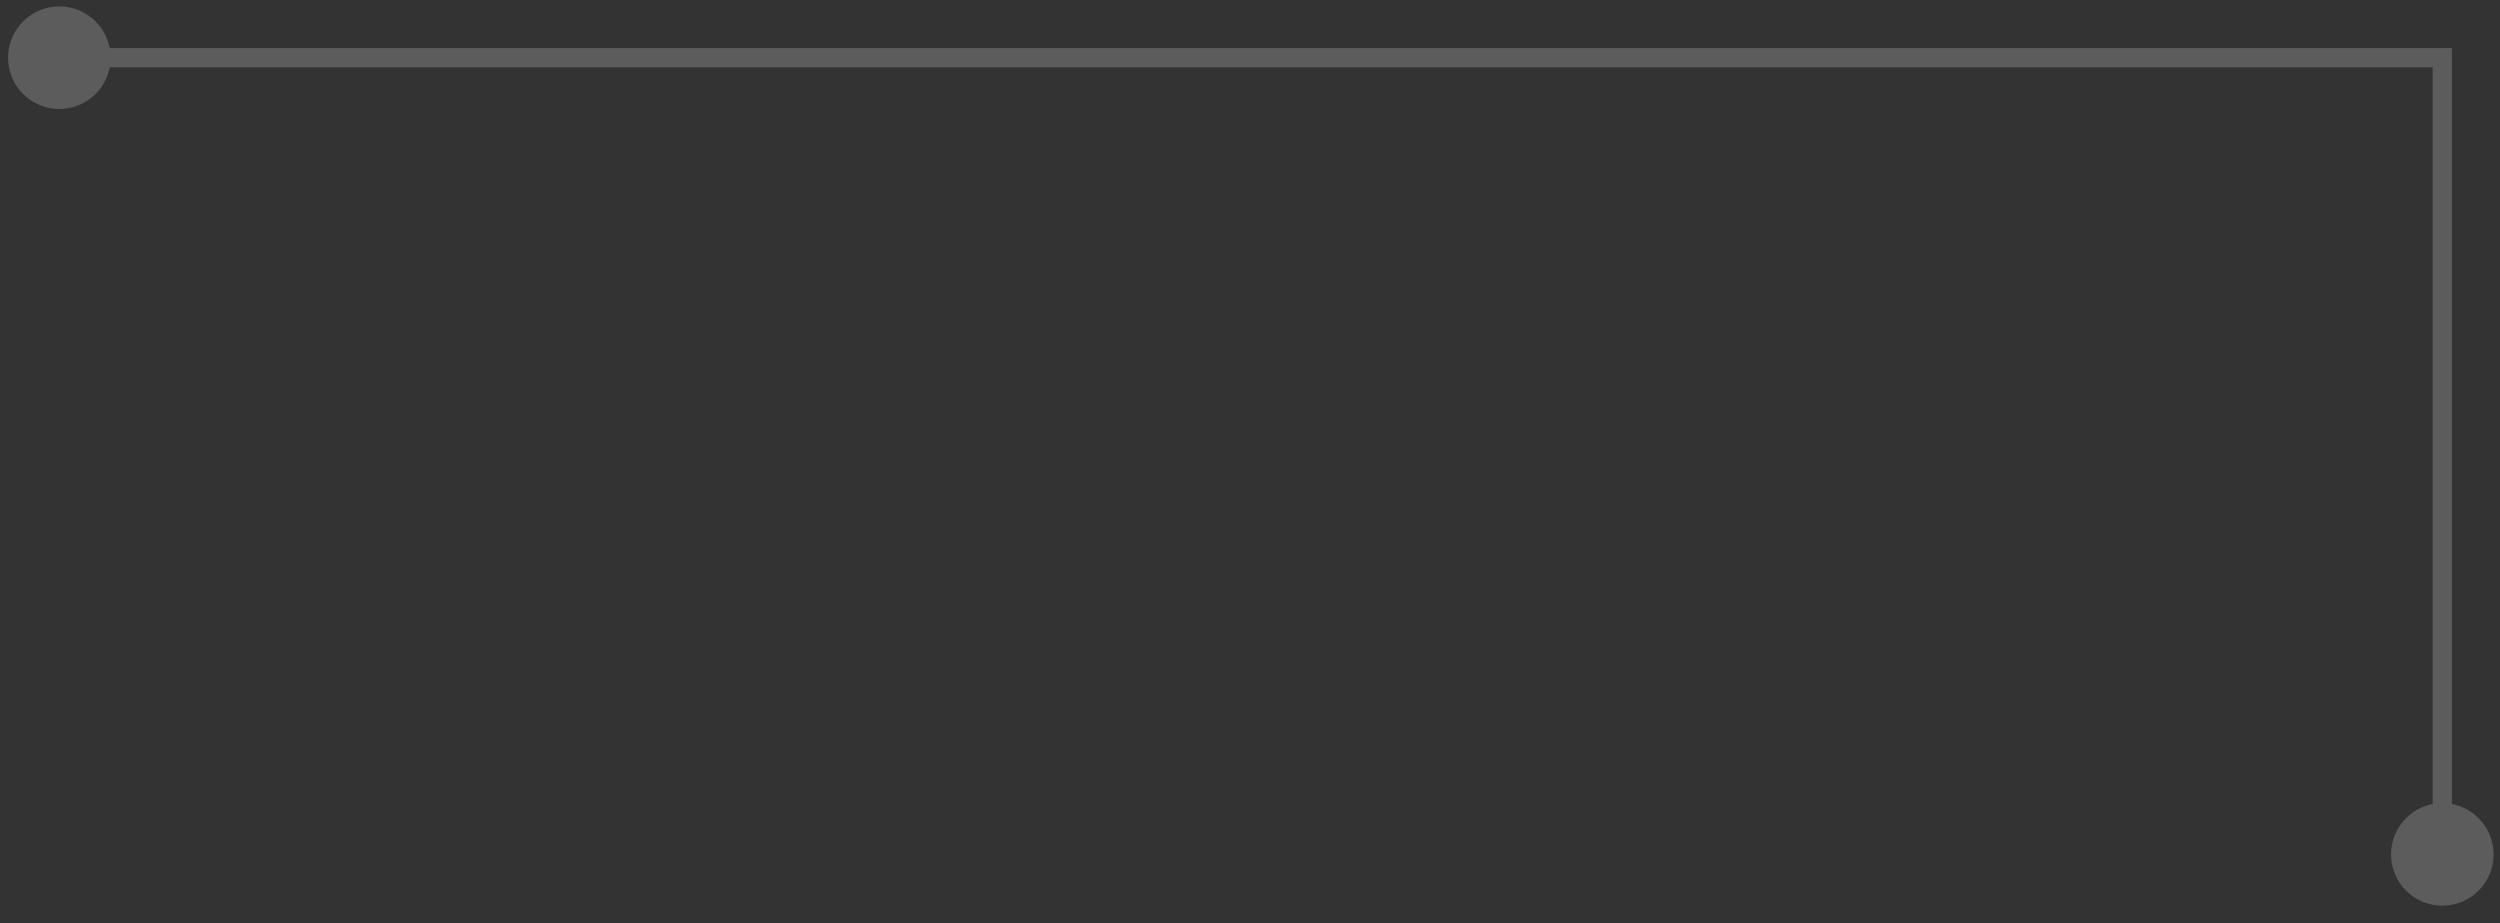 <svg width="130" height="48" viewBox="0 0 130 48" fill="none" xmlns="http://www.w3.org/2000/svg">
<rect x="0" y="0" width="130" height="48" fill="#333333" stroke="none"/>
<path d="M0.419 3C0.419 4.473 1.613 5.667 3.086 5.667C4.559 5.667 5.753 4.473 5.753 3C5.753 1.527 4.559 0.333 3.086 0.333C1.613 0.333 0.419 1.527 0.419 3ZM126.999 3H127.499V2.5H126.999V3ZM124.333 44.428C124.333 45.901 125.527 47.095 126.999 47.095C128.472 47.095 129.666 45.901 129.666 44.428C129.666 42.956 128.472 41.762 126.999 41.762C125.527 41.762 124.333 42.956 124.333 44.428ZM3.086 3.5H126.999V2.5H3.086V3.5ZM126.499 3V44.428H127.499V3H126.499Z" fill="white" fill-opacity="0.2"/>
</svg>
